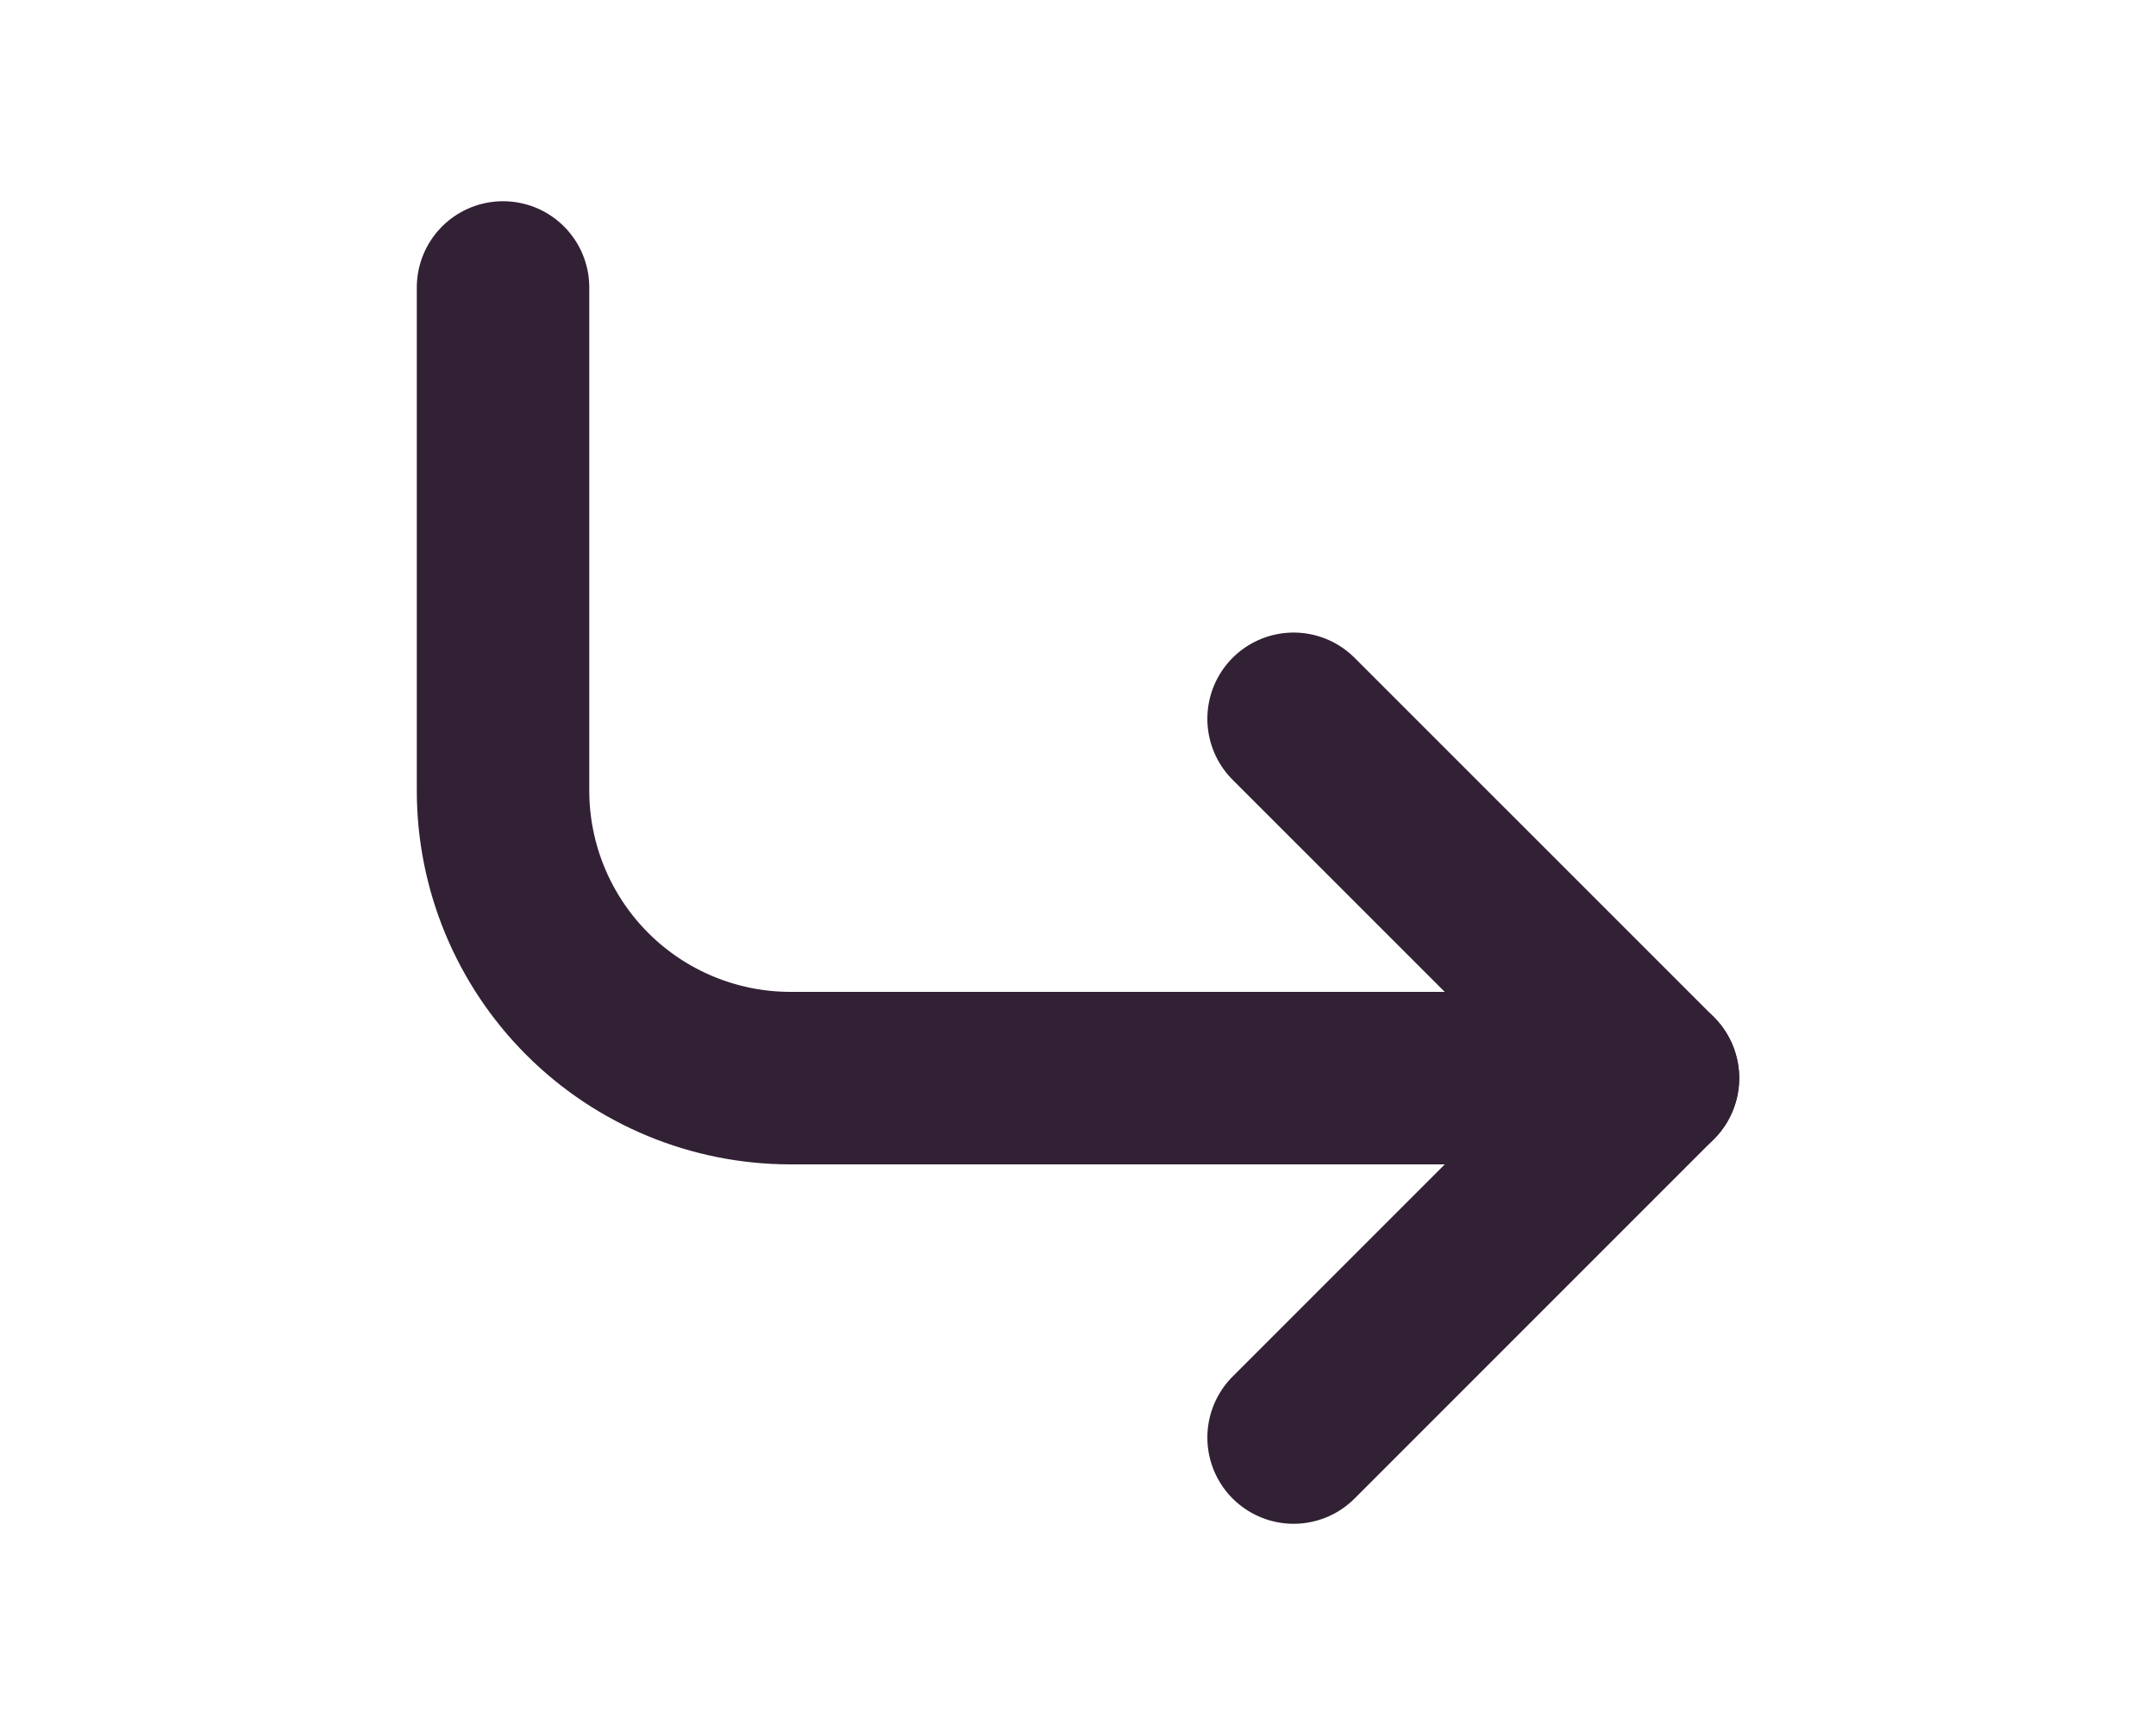 <svg width="25" height="20" viewBox="0 0 20 20" fill="none" xmlns="http://www.w3.org/2000/svg">
<path d="M12.5 8.334L16.667 12.5L12.5 16.667" stroke="#322035" stroke-width="2" stroke-linecap="round" stroke-linejoin="round"/>
<path d="M3.333 3.333V9.167C3.333 10.051 3.685 10.899 4.31 11.524C4.935 12.149 5.783 12.5 6.667 12.5H16.667" stroke="#322035" stroke-width="2" stroke-linecap="round" stroke-linejoin="round"/>
</svg>
